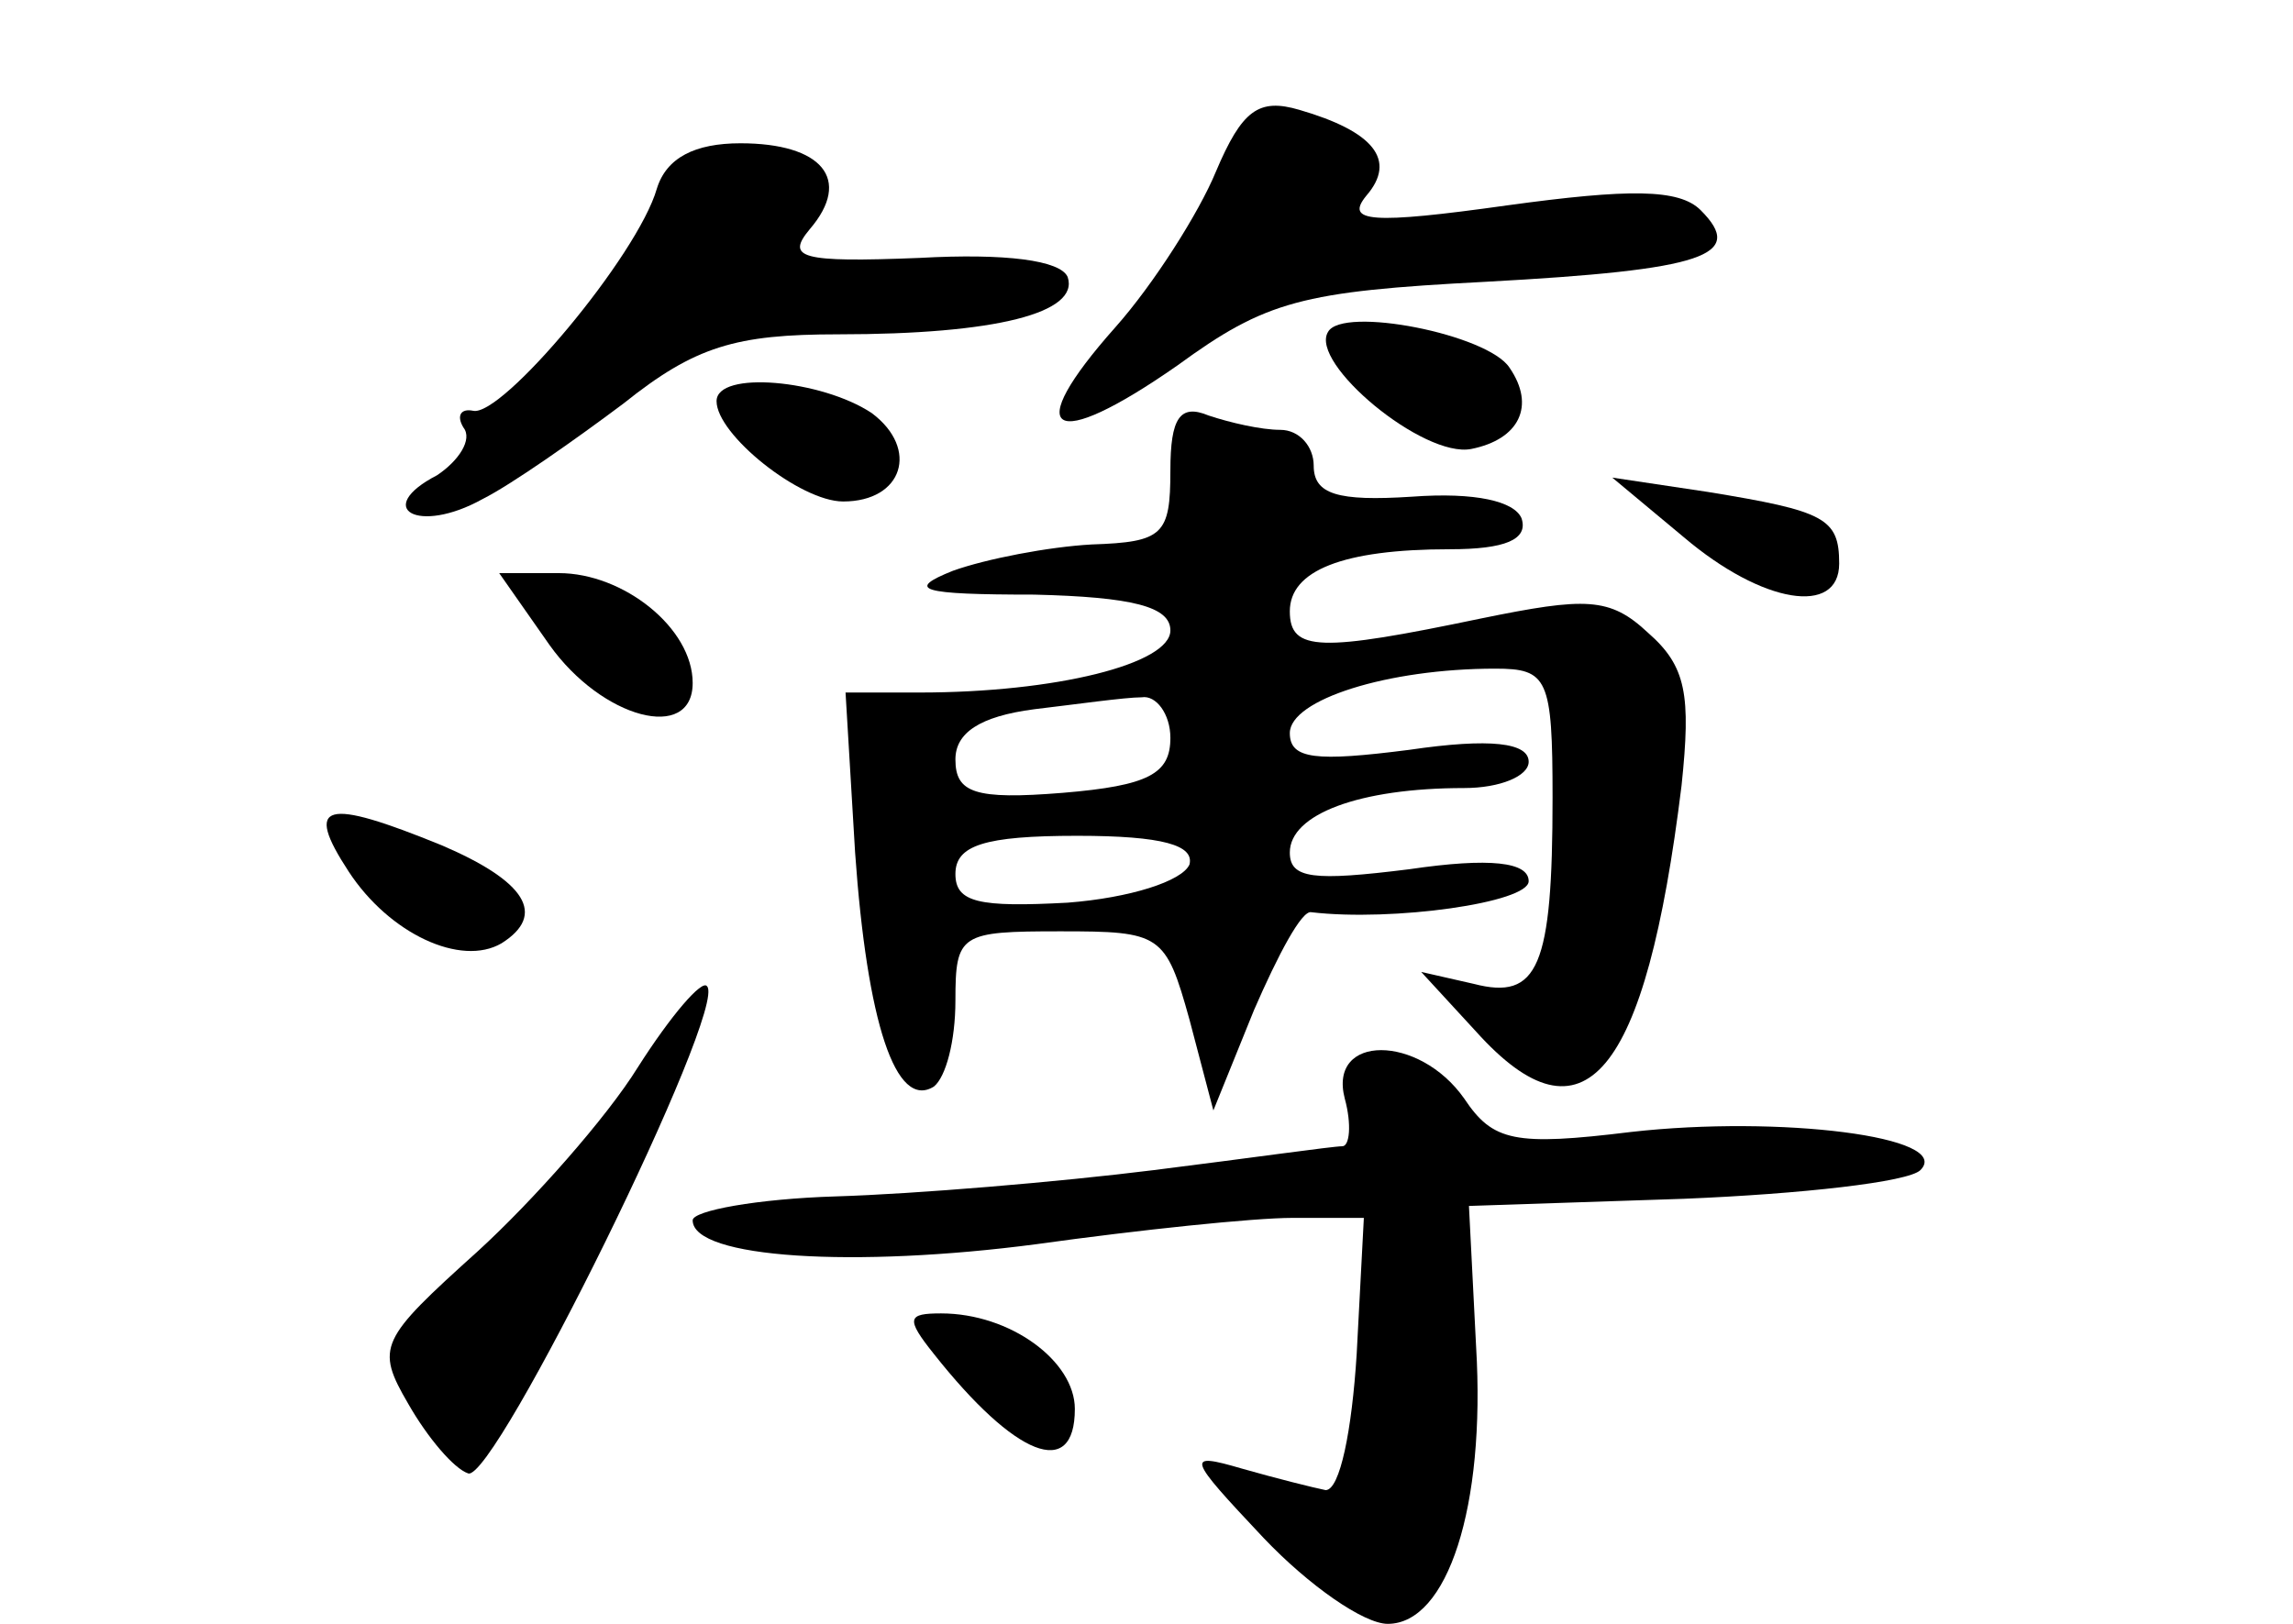 <?xml version="1.0" standalone="no"?>
<!DOCTYPE svg PUBLIC "-//W3C//DTD SVG 20010904//EN"
 "http://www.w3.org/TR/2001/REC-SVG-20010904/DTD/svg10.dtd">
<svg version="1.0" xmlns="http://www.w3.org/2000/svg"
 width="96pt" height="68pt" viewBox="0 0 96 68"
 preserveAspectRatio="xMidYMid meet">
<g transform="translate(0,68) scale(0.1,-0.1)"
fill="#000000" stroke="none">
<path d="M509 608 c-7 -17 -26 -47 -42 -65 -40 -45 -27 -53 26 -16 37 27 52
31 129 35 92 5 109 11 90 30 -9 9 -30 9 -81 2 -57 -8 -68 -7 -59 4 13 15 3 27
-28 36 -17 5 -24 0 -35 -26z"/>
<path d="M275 601 c-8 -28 -65 -96 -77 -93 -5 1 -7 -2 -4 -7 4 -5 -2 -14 -11
-20 -27 -14 -8 -25 19 -10 12 6 39 25 59 40 30 24 47 29 90 29 66 0 101 9 96
24 -3 7 -26 10 -62 8 -50 -2 -56 0 -46 12 18 21 5 36 -29 36 -19 0 -31 -6 -35
-19z"/>
<path d="M556 541 c-8 -13 40 -53 60 -49 20 4 27 18 16 34 -9 14 -70 26 -76
15z"/>
<path d="M300 512 c0 -14 35 -42 53 -42 25 0 32 22 12 37 -21 14 -65 18 -65 5z"/>
<path d="M490 483 c0 -27 -3 -30 -33 -31 -18 -1 -44 -6 -58 -11 -20 -8 -14
-10 34 -10 41 -1 57 -5 57 -15 0 -14 -48 -26 -105 -26 l-31 0 4 -67 c5 -71 17
-108 33 -98 5 4 9 19 9 36 0 28 2 29 44 29 42 0 44 -1 54 -37 l10 -38 17 42
c10 23 20 42 24 41 34 -4 91 4 91 13 0 8 -16 10 -50 5 -40 -5 -50 -4 -50 7 0
16 29 27 73 27 15 0 27 5 27 11 0 8 -16 10 -50 5 -39 -5 -50 -4 -50 7 0 14 41
27 86 27 22 0 24 -4 24 -54 0 -71 -6 -85 -33 -78 l-22 5 23 -25 c45 -50 71
-19 86 103 4 38 2 50 -14 64 -16 15 -26 15 -70 6 -67 -14 -80 -14 -80 3 0 17
22 26 67 26 23 0 33 4 30 13 -3 7 -19 11 -46 9 -31 -2 -41 1 -41 13 0 8 -6 15
-14 15 -8 0 -21 3 -30 6 -12 5 -16 -1 -16 -23z m0 -112 c0 -15 -9 -20 -45 -23
-37 -3 -45 0 -45 14 0 11 10 18 33 21 17 2 38 5 45 5 6 1 12 -7 12 -17z m8
-53 c-3 -7 -25 -14 -51 -16 -37 -2 -47 0 -47 12 0 12 12 16 51 16 36 0 49 -4
47 -12z"/>
<path d="M705 455 c33 -28 65 -33 65 -11 0 19 -6 22 -55 30 l-40 6 30 -25z"/>
<path d="M230 410 c22 -31 60 -41 60 -16 0 23 -29 46 -56 46 l-25 0 21 -30z"/>
<path d="M146 315 c17 -26 47 -40 64 -30 19 12 10 26 -25 41 -49 20 -58 18
-39 -11z"/>
<path d="M267 233 c-13 -21 -44 -56 -67 -77 -41 -37 -43 -40 -29 -64 8 -14 19
-27 25 -29 11 -4 109 195 100 204 -2 3 -15 -12 -29 -34z"/>
<path d="M563 220 c3 -11 2 -20 -1 -20 -4 0 -39 -5 -79 -10 -40 -5 -100 -10
-133 -11 -33 -1 -60 -6 -60 -10 0 -16 68 -20 144 -10 43 6 91 11 107 11 l30 0
-3 -57 c-2 -32 -7 -57 -13 -57 -5 1 -21 5 -35 9 -24 7 -23 5 9 -29 19 -20 42
-36 52 -36 25 0 41 49 37 116 l-3 59 90 3 c49 2 94 7 99 12 14 14 -59 23 -121
16 -49 -6 -58 -4 -70 14 -19 27 -57 27 -50 0z"/>
<path d="M391 113 c34 -43 59 -53 59 -23 0 20 -27 40 -56 40 -14 0 -15 -2 -3
-17z"/>
</g>
</svg>
